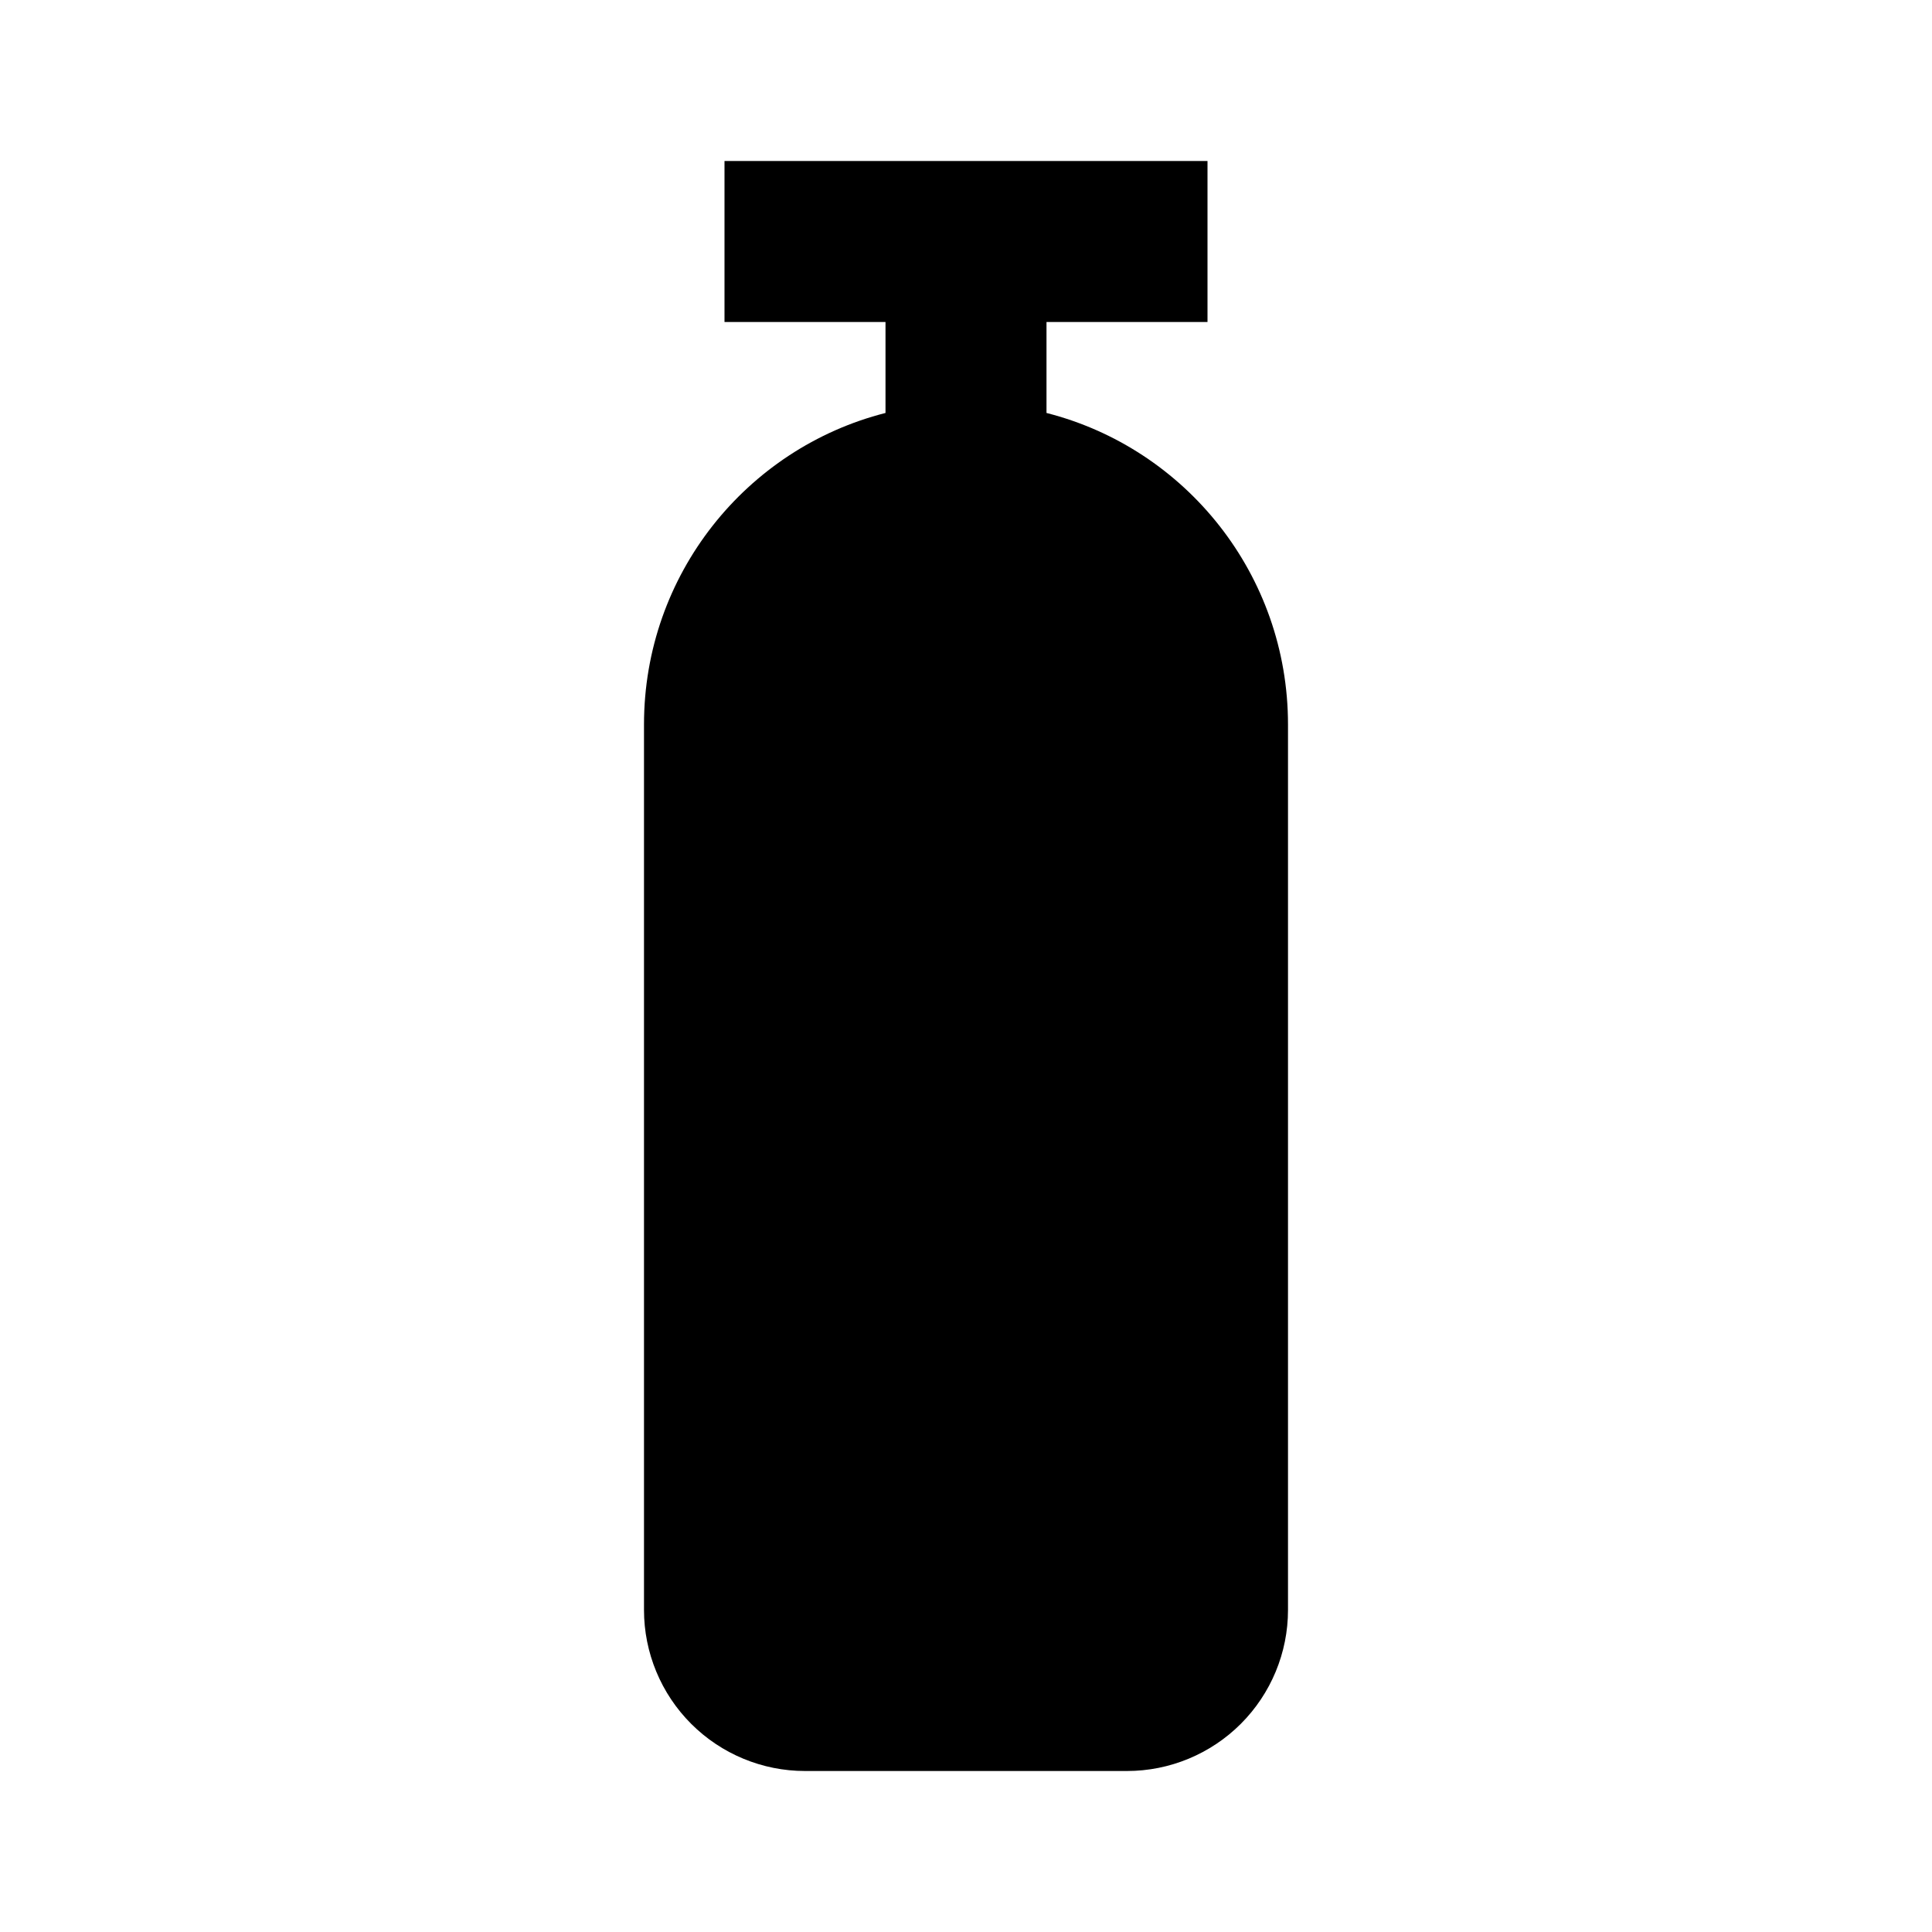 <svg width="24" height="24" viewBox="0 0 24 24" fill="none" xmlns="http://www.w3.org/2000/svg">
<path d="M16 9V20C16 20.53 15.789 21.039 15.414 21.414C15.039 21.789 14.53 22 14 22H10C9.47 22 8.961 21.789 8.586 21.414C8.211 21.039 8 20.53 8 20V9C8 7.14 9.27 5.57 11 5.13V4H9V2H15V4H13V5.13C14.73 5.57 16 7.14 16 9Z" fill="black"/>
</svg>
